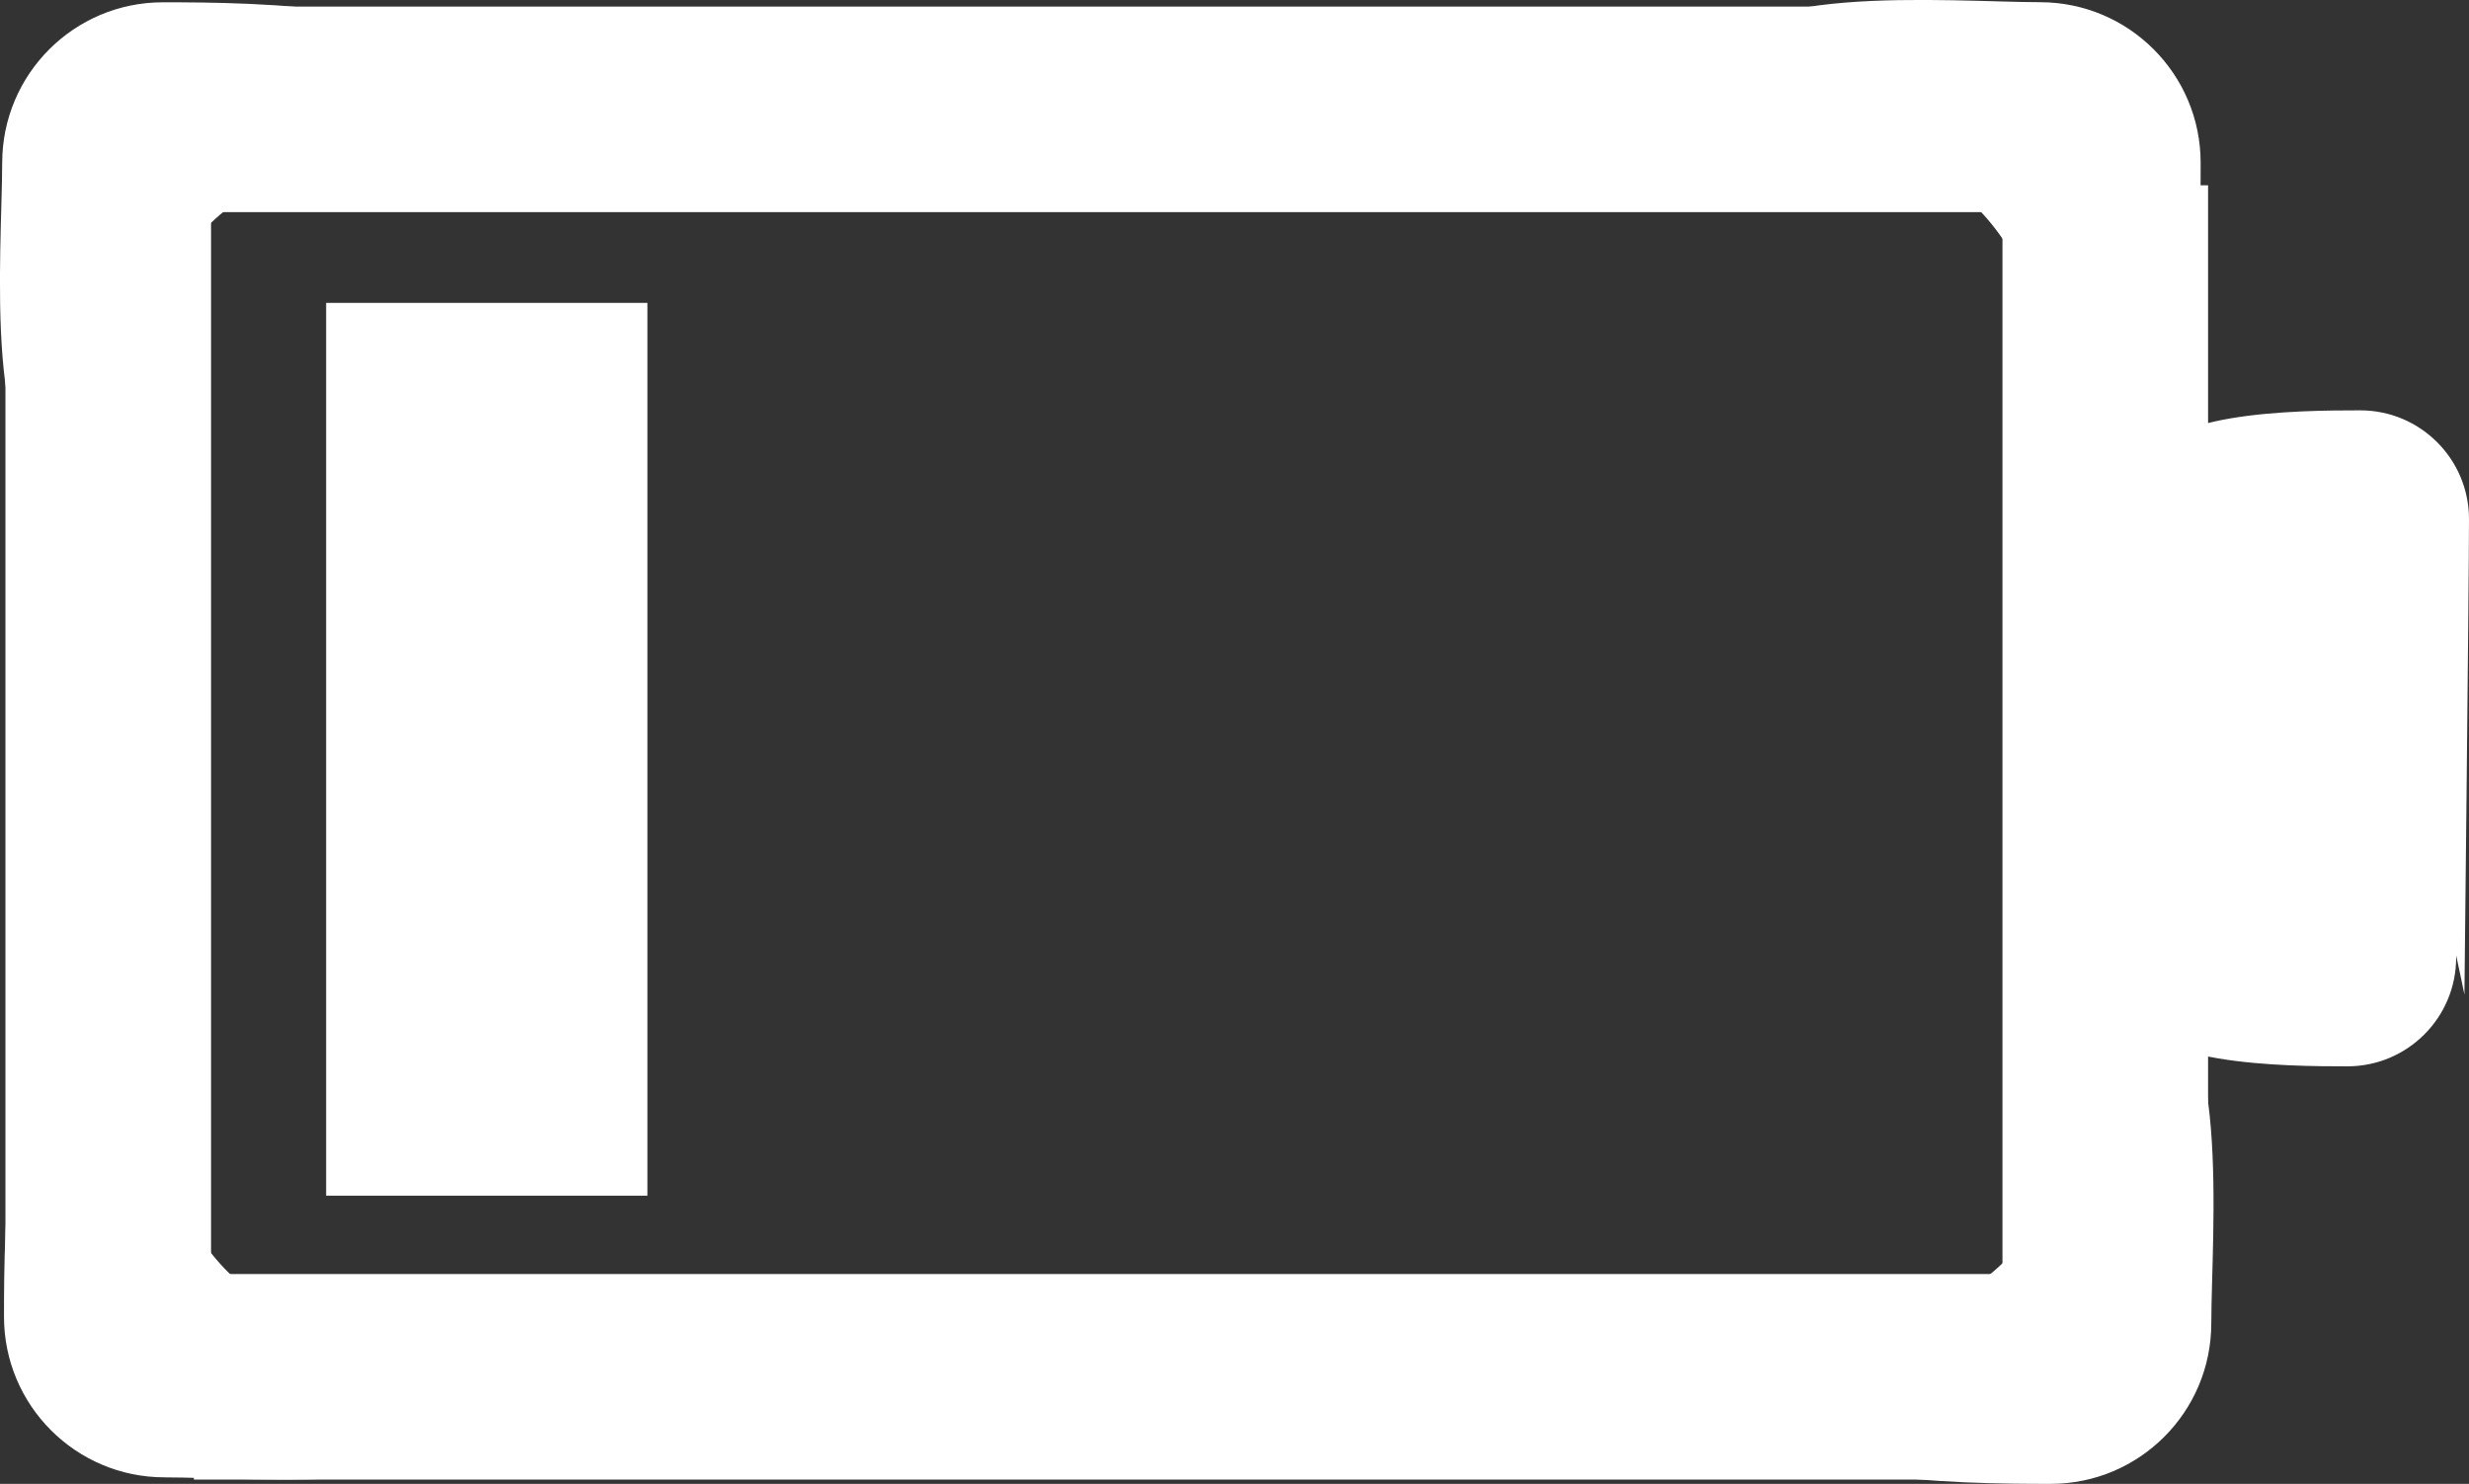 <svg version="1.1" xmlns="http://www.w3.org/2000/svg" xmlns:xlink="http://www.w3.org/1999/xlink" width="87.054" height="52.332" viewBox="0,0,87.054,52.332"><rect x="0" y="0" width="87.054" height="52.332" fill="#333333" stroke="none"/><g transform="translate(-196.467,-153.834)"><g data-paper-data="{&quot;isPaintingLayer&quot;:true}" fill="#ffffff" fill-rule="nonzero" stroke="none" stroke-width="0" stroke-linecap="butt" stroke-linejoin="miter" stroke-miterlimit="10" stroke-dasharray="" stroke-dashoffset="0" style="mix-blend-mode: normal"><path d="M268.396,153.912c3.128,0 5.663,2.536 5.663,5.663c0,3.128 -0.044,11.1 -3.171,11.1c-1.58,0 -1.494,-6.157 -4.609,-9.403c-3.052,-3.18 -9.323,-3.434 -9.323,-4.982c0,-3.128 8.312,-2.379 11.44,-2.379z"/><path d="M196.545,159.578c0,-3.128 2.536,-5.663 5.663,-5.663c3.128,0 11.1,0.044 11.1,3.171c0,1.58 -6.157,1.494 -9.403,4.609c-3.18,3.052 -3.434,9.323 -4.982,9.323c-3.128,0 -2.379,-8.312 -2.379,-11.44z"/><path d="M201.076,161.315v-7.249h66.601v7.249z"/><path d="M202.271,205.936c-3.128,0 -5.663,-2.536 -5.663,-5.663c0,-3.128 0.044,-11.1 3.171,-11.1c1.58,0 1.494,6.157 4.609,9.403c3.052,3.18 9.323,3.434 9.323,4.982c0,3.128 -8.312,2.379 -11.44,2.379z"/><path d="M196.659,158.483h7.249v41.229h-7.249z"/><path d="M274.434,200.503c0,3.128 -2.536,5.663 -5.663,5.663c-3.128,0 -11.1,-0.044 -11.1,-3.171c0,-1.58 6.157,-1.494 9.403,-4.609c3.18,-3.052 3.434,-9.323 4.982,-9.323c3.128,0 2.379,8.312 2.379,11.44z"/><path d="M269.904,198.766v7.249h-66.601v-7.249z"/><path d="M274.321,201.598h-7.249v-41.229h7.249z"/><path d="M207.967,196.004v-31.488h11.327v31.488z"/><path d="M272.348,189.702v-19.66h9.318v19.66z"/><path d="M283.068,187.606c0,2.118 -1.717,3.835 -3.835,3.835c-2.118,0 -7.517,-0.03 -7.517,-2.148c0,-1.07 4.169,-1.011 6.367,-3.121c2.154,-2.067 5.197,-12.167 5.197,-12.167c0,0 -0.212,11.483 -0.212,13.601z"/><path d="M278.536,173.575c-2.198,-2.11 -6.367,-2.051 -6.367,-3.121c0,-2.118 5.399,-2.148 7.517,-2.148c2.118,0 3.835,1.717 3.835,3.835c0,2.118 -0.161,16.768 -0.161,16.768c0,0 -2.671,-13.268 -4.824,-15.334z" data-paper-data="{&quot;index&quot;:null}"/></g></g></svg>